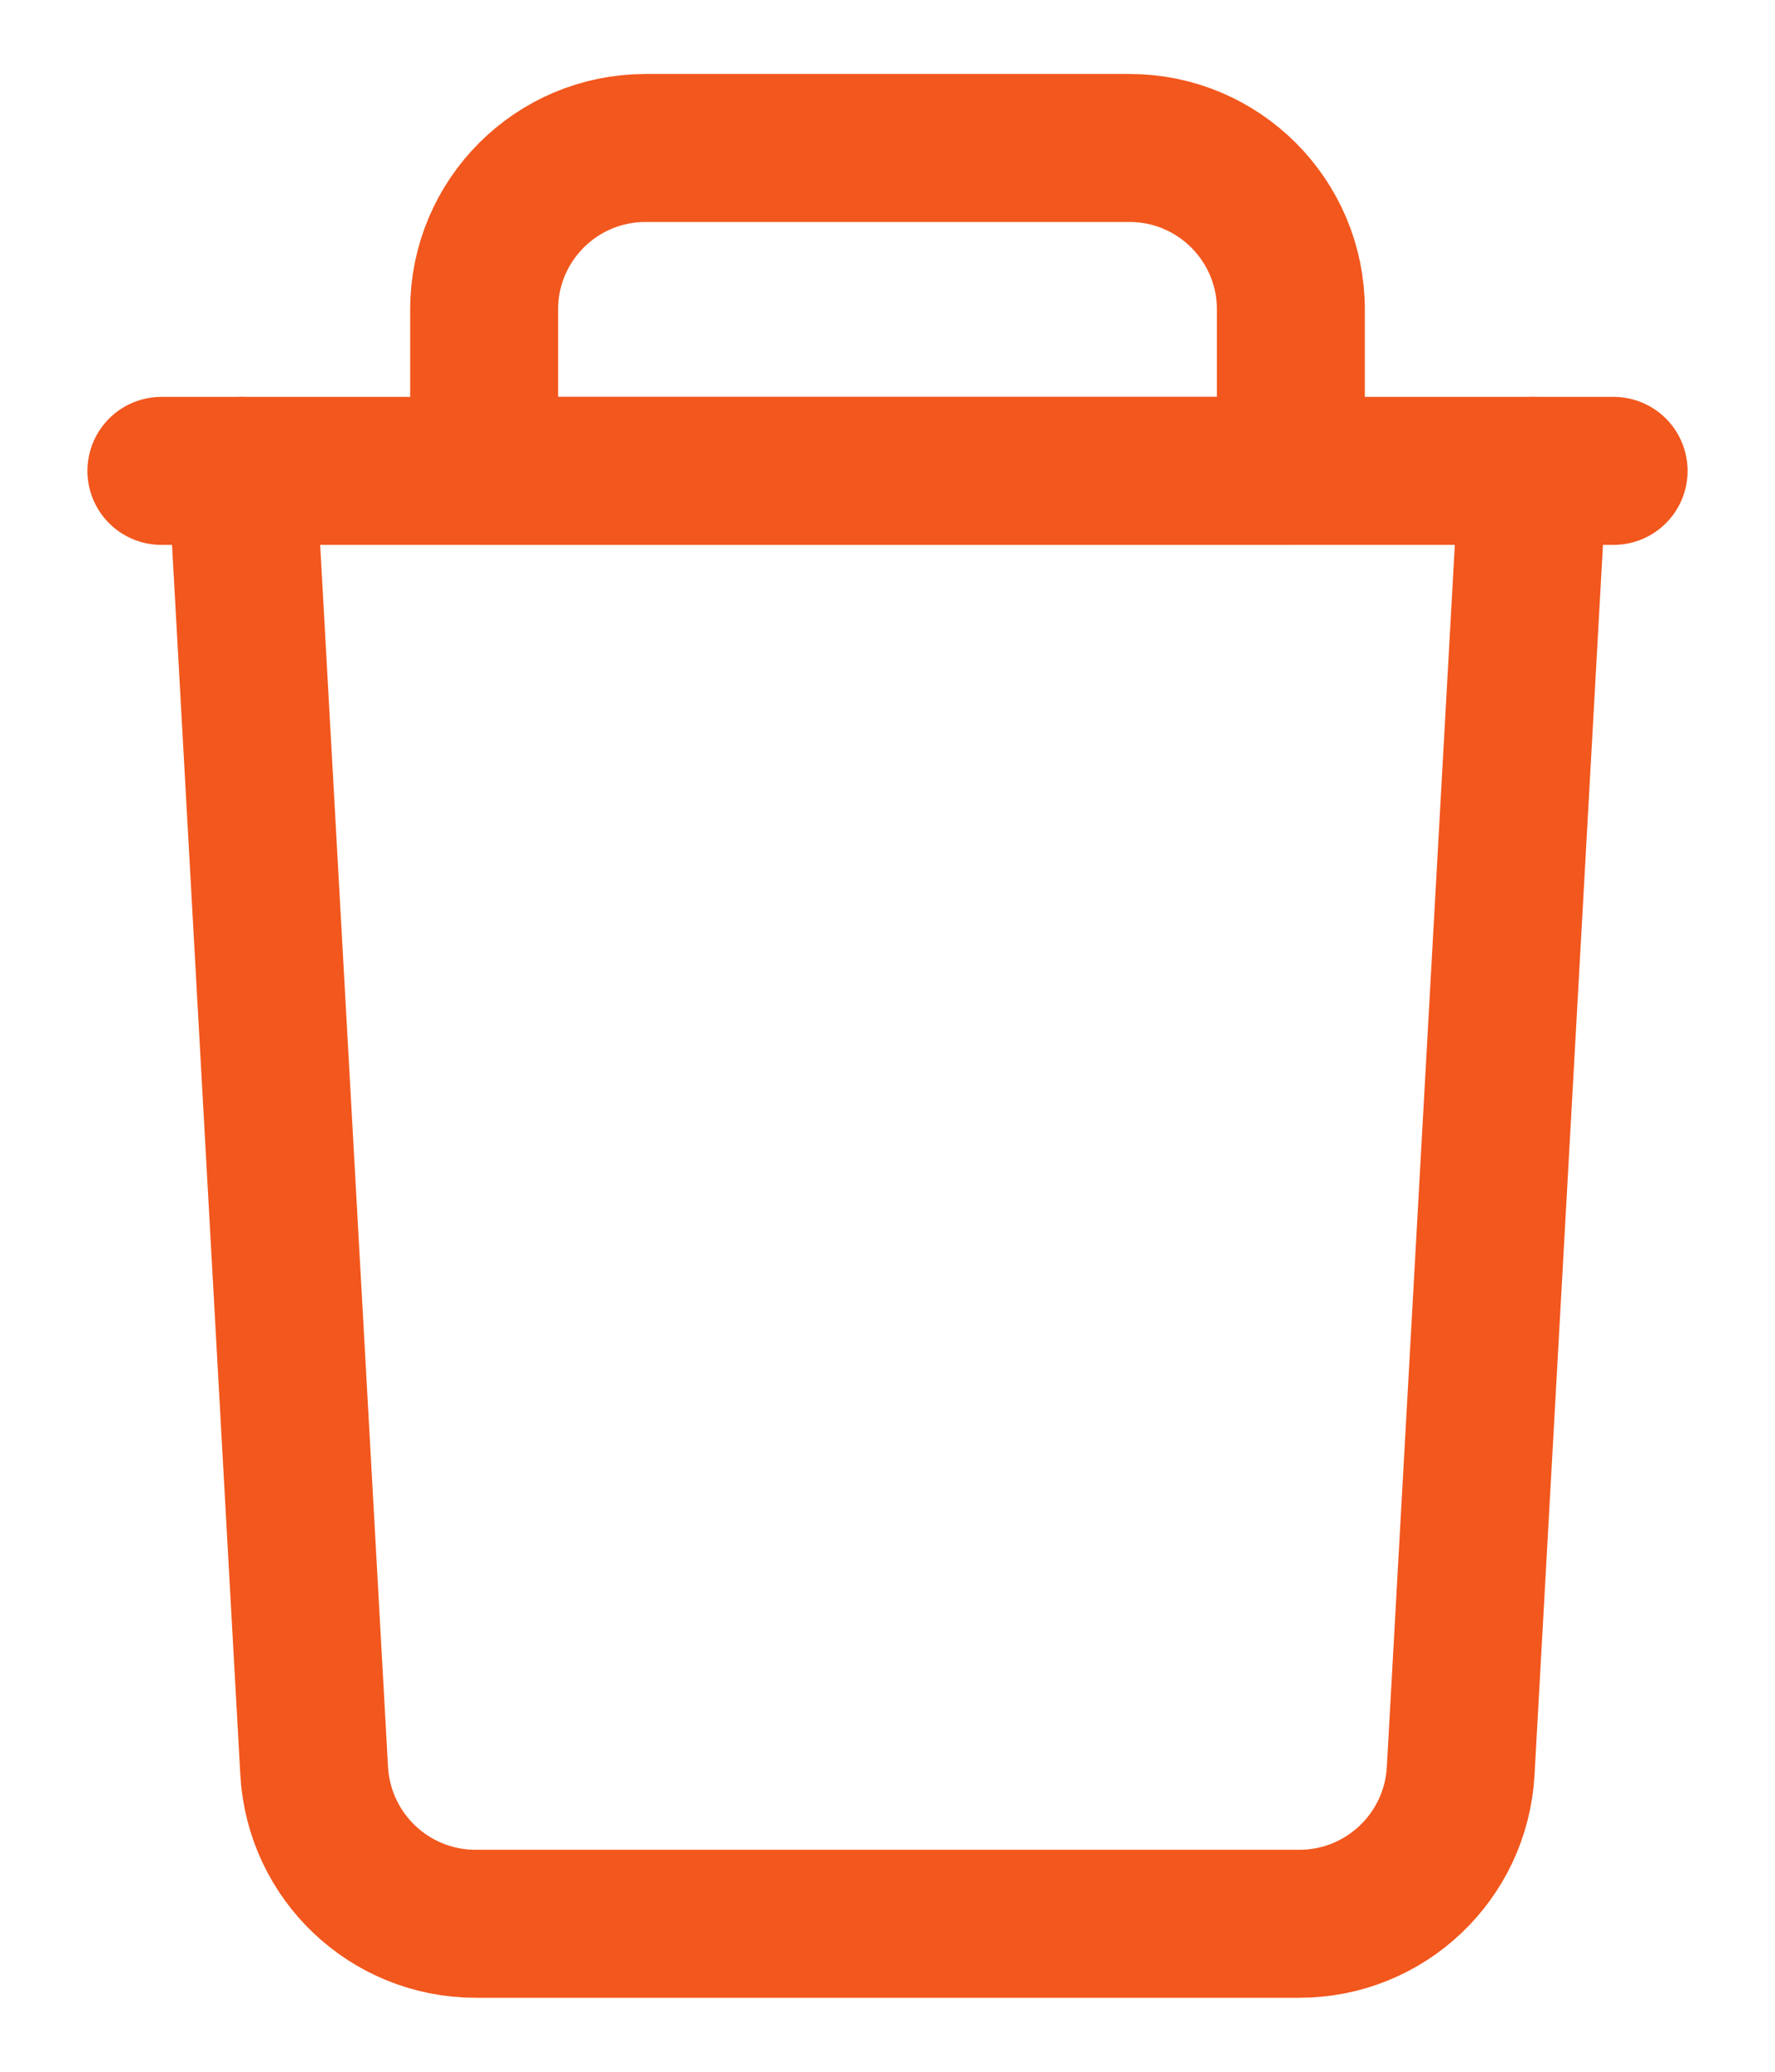 <svg width="12" height="14" viewBox="0 0 12 14" fill="none" xmlns="http://www.w3.org/2000/svg">
<path d="M10.364 3.182L9.875 11.967C9.843 12.547 9.364 13 8.784 13H3.216C2.635 13 2.157 12.547 2.124 11.967L1.636 3.182" stroke="#F2571D" stroke-linecap="round" stroke-linejoin="round"/>
<path fill-rule="evenodd" clip-rule="evenodd" d="M7.636 1H4.364C3.761 1 3.273 1.489 3.273 2.091V3.182H8.727V2.091C8.727 1.489 8.239 1 7.636 1Z" stroke="#F2571D" stroke-linecap="round" stroke-linejoin="round"/>
<path d="M1.091 3.182H10.909" stroke="#F2571D" stroke-linecap="round" stroke-linejoin="round"/>
</svg>
